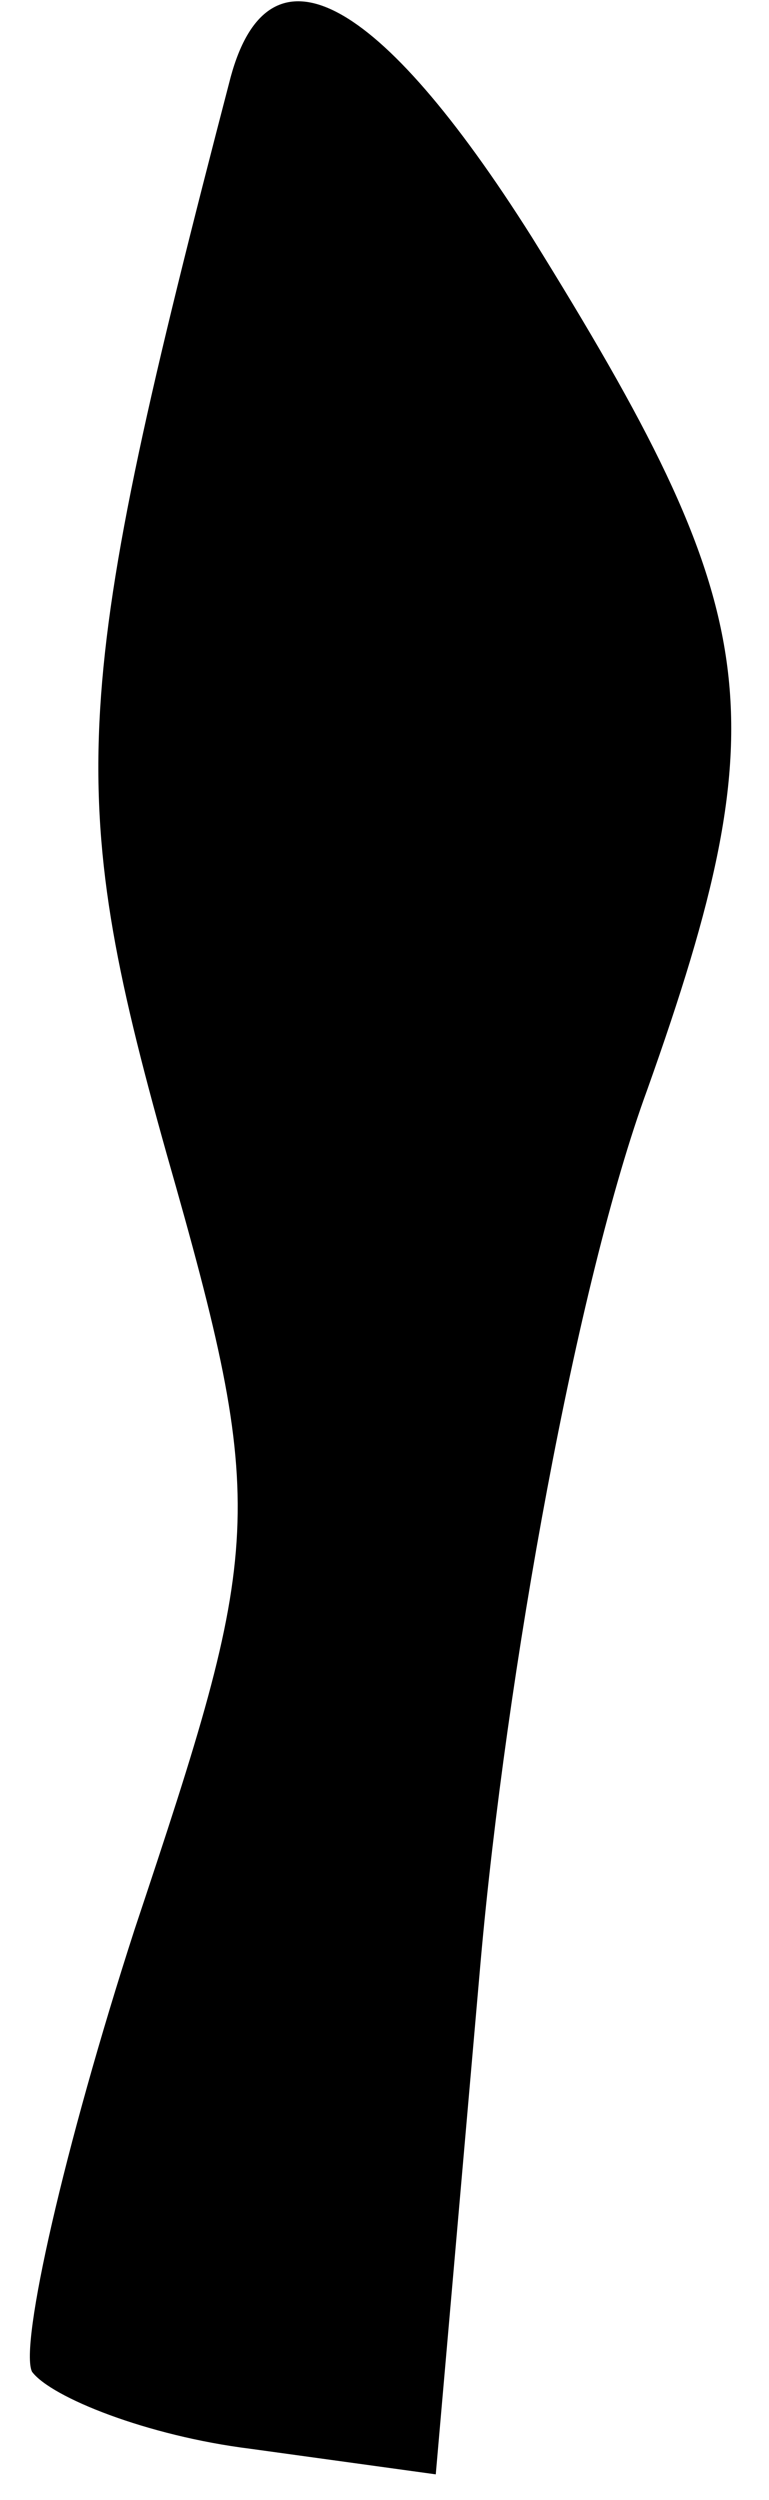 <?xml version="1.0" standalone="no"?>
<!DOCTYPE svg PUBLIC "-//W3C//DTD SVG 20010904//EN"
 "http://www.w3.org/TR/2001/REC-SVG-20010904/DTD/svg10.dtd">
<svg version="1.0" xmlns="http://www.w3.org/2000/svg"
 width="12pt" height="39pt" viewBox="0 0 12 39"
 preserveAspectRatio="xMidYMid meet">
<g transform="translate(0,39) scale(0.1,-0.1)"
fill="#000000" stroke="none">
<path fill="#000000" stroke="none" d="M36 378 c-25 -96 -26 -111 -10 -168 16
-56 15 -61 -5 -121 -11 -34 -18 -65 -16 -69 3 -4 18 -10 34 -12 l29 -4 7 80
c4 45 15 106 26 136 21 59 18 75 -18 133 -24 38 -41 47 -47 25z"/>
</g>
</svg>

